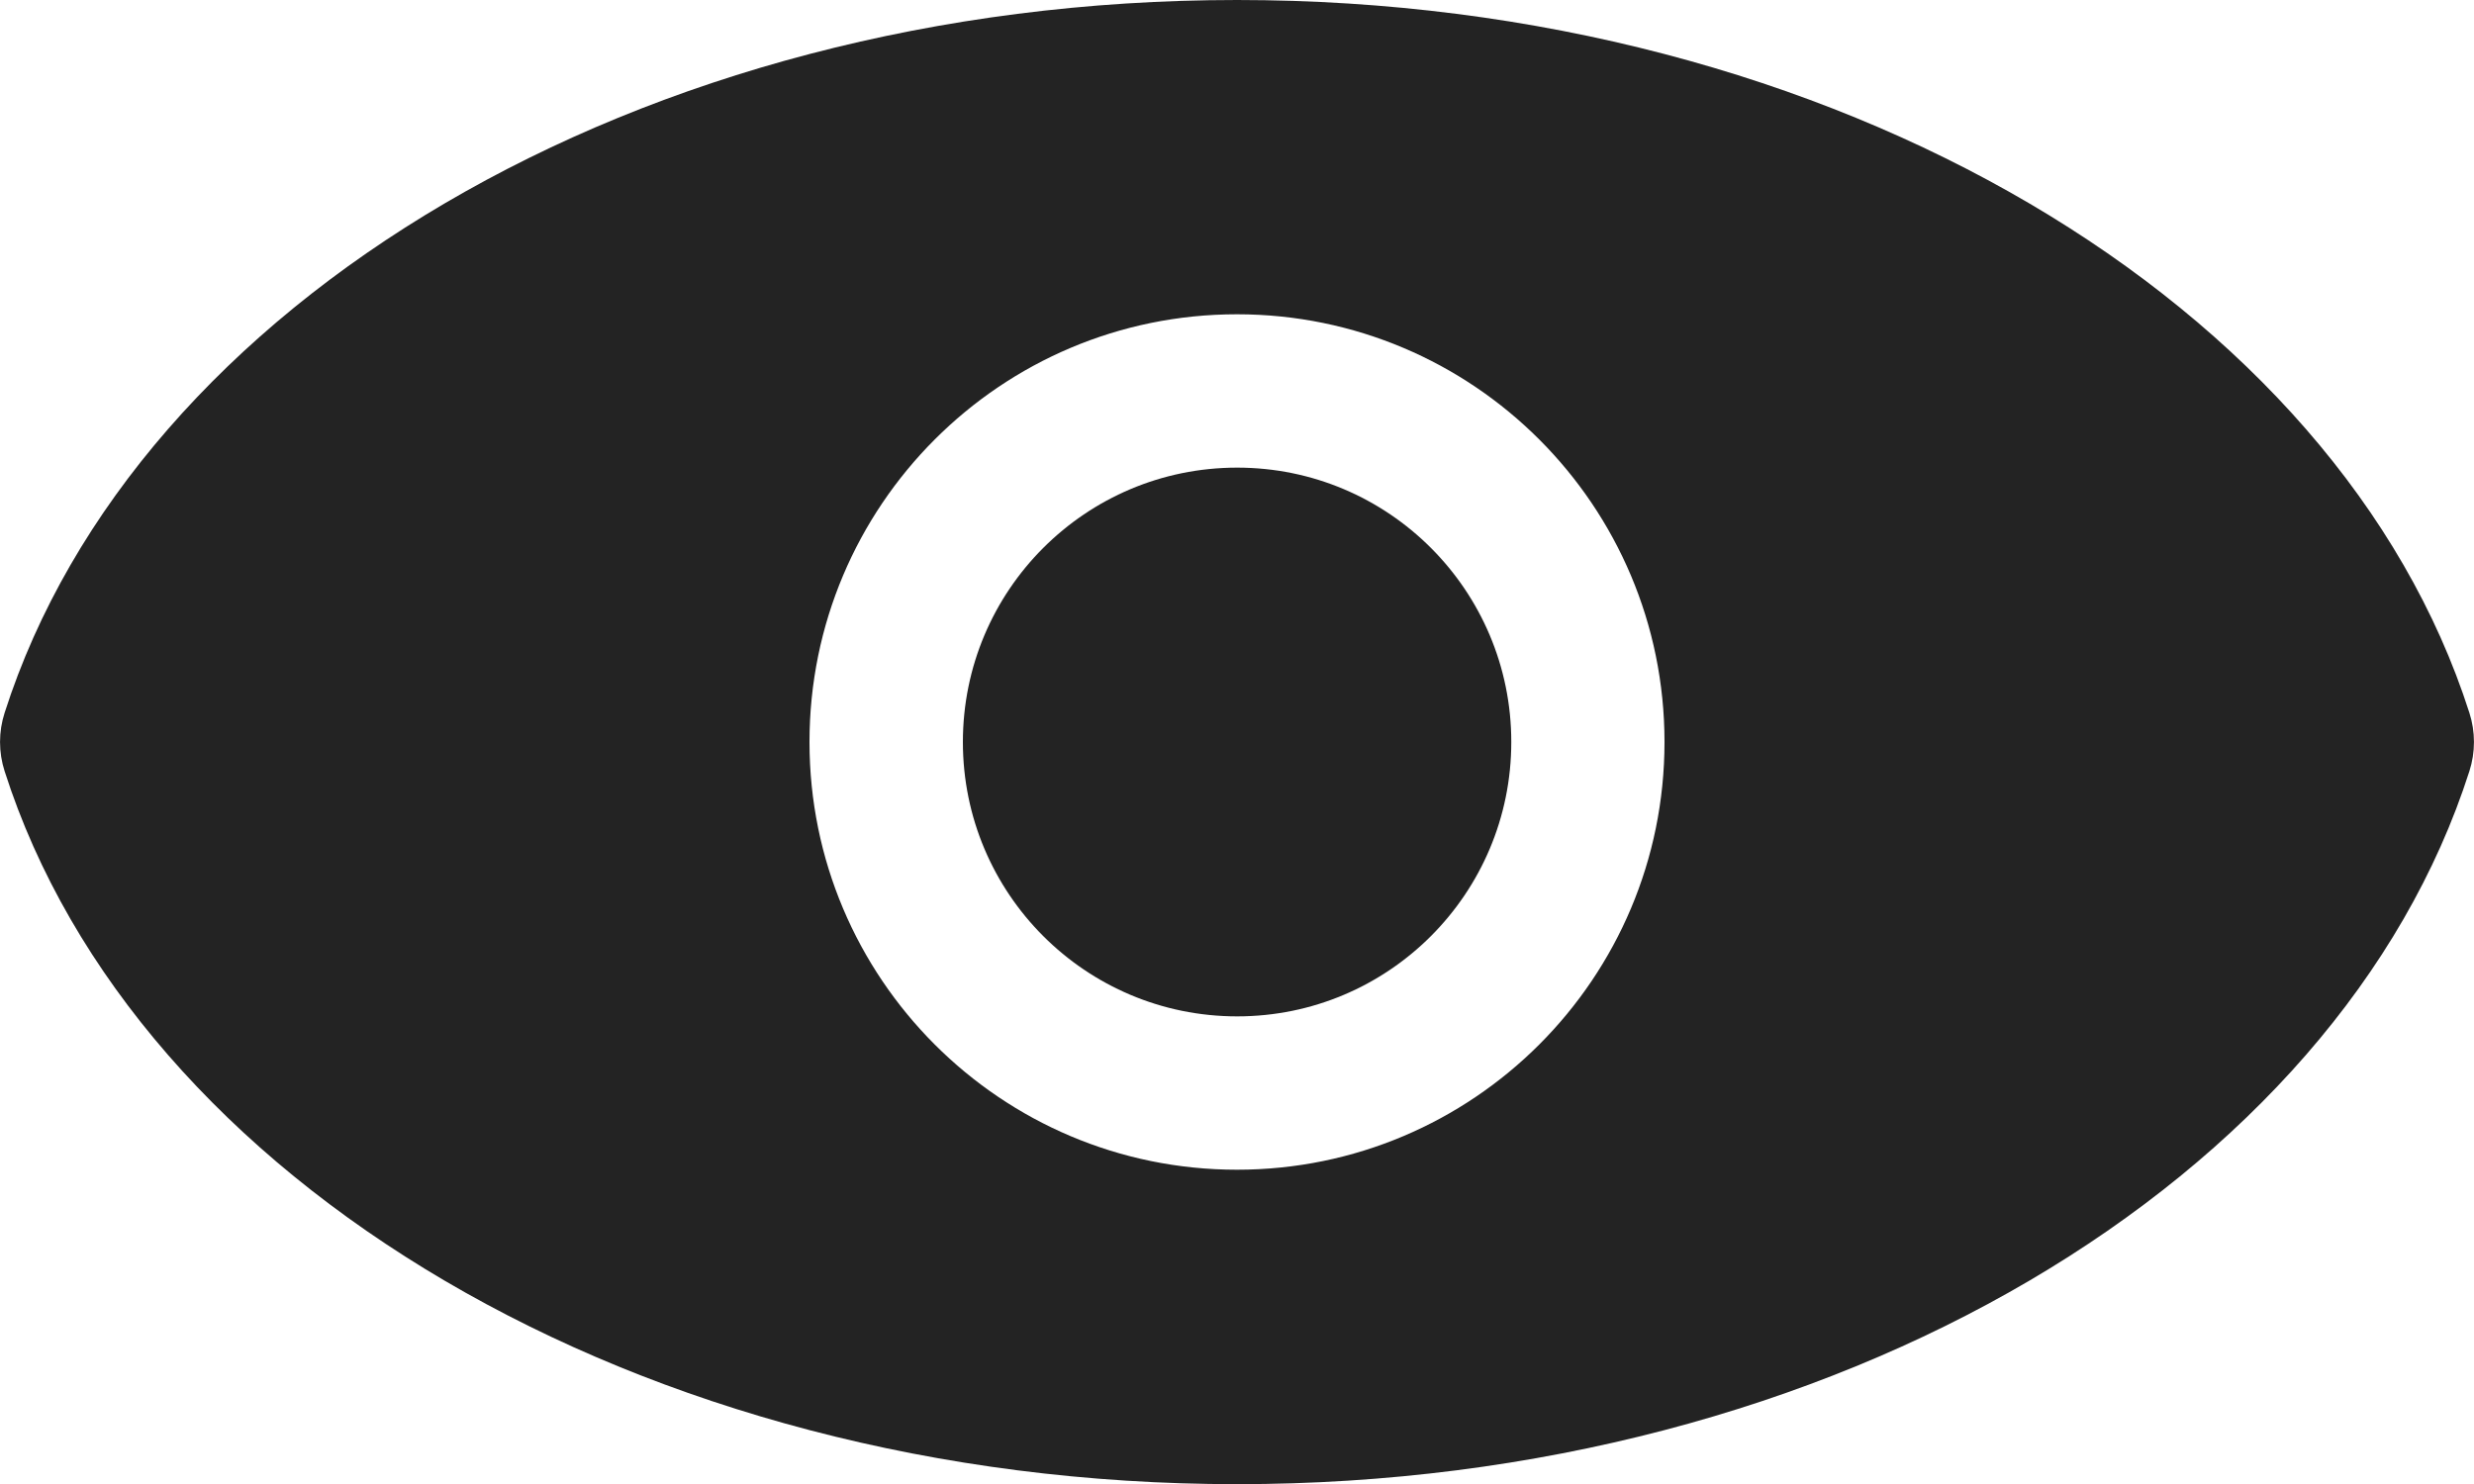<svg width="15" height="9" viewBox="0 0 15 9" fill="none" xmlns="http://www.w3.org/2000/svg">
<g clip-path="url(#clip0_383942_1371)">
<path d="M14.972 4.323C14.179 1.845 11.135 0 7.5 0C3.865 0 0.821 1.845 0.028 4.323C-0.009 4.438 -0.009 4.562 0.028 4.677C0.821 7.155 3.865 9.001 7.5 9.001C11.135 9.001 14.179 7.155 14.972 4.677C15.009 4.562 15.009 4.438 14.972 4.323ZM7.5 7.094C6.068 7.094 4.908 5.933 4.908 4.5C4.908 3.067 6.068 1.906 7.5 1.906C8.932 1.906 10.092 3.067 10.092 4.5C10.092 5.933 8.932 7.094 7.5 7.094Z" fill="#232323"/>
<path d="M7.501 6.164C8.419 6.164 9.163 5.419 9.163 4.5C9.163 3.581 8.419 2.836 7.501 2.836C6.582 2.836 5.838 3.581 5.838 4.5C5.838 5.419 6.582 6.164 7.501 6.164Z" fill="#232323"/>
</g>
<defs>
<clipPath id="clip0_383942_1371">
<rect width="15" height="9" fill="white"/>
</clipPath>
</defs>
</svg>
